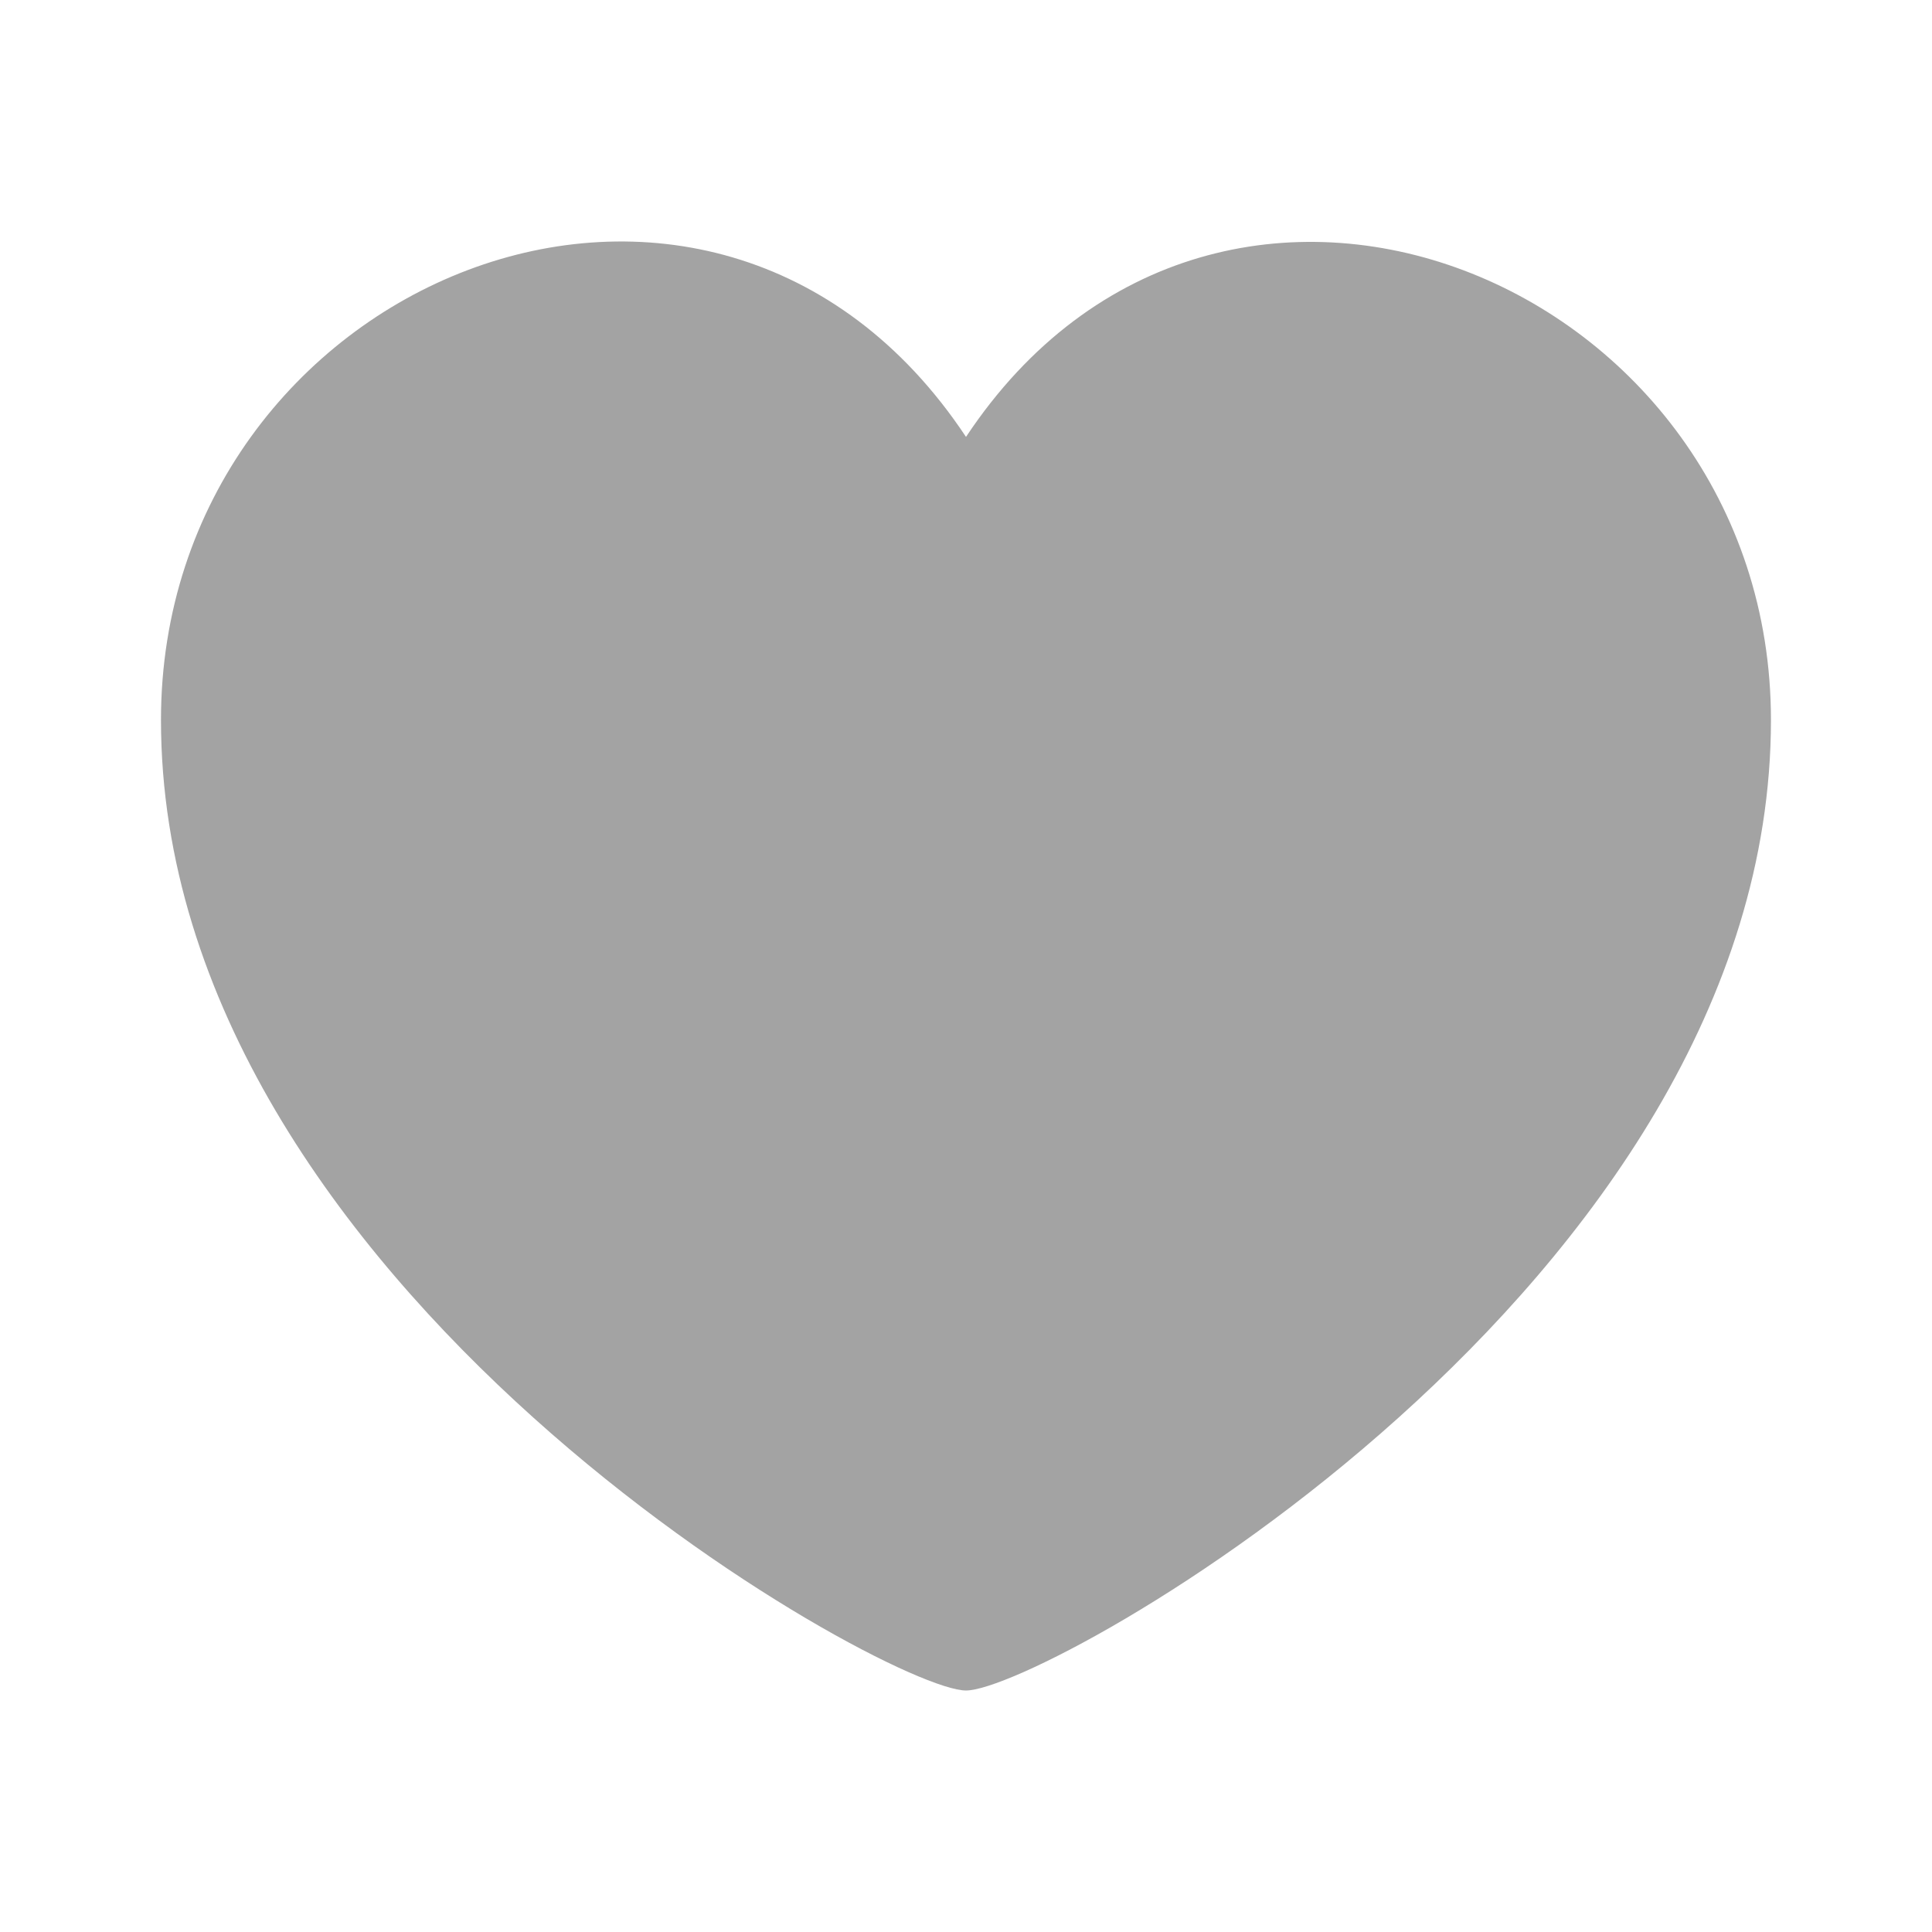 <svg width="28" height="28" viewBox="0 0 28 28" fill="none" xmlns="http://www.w3.org/2000/svg">
<path d="M14 24.5C15.166 24.5 25.666 18.64 25.666 10.435C25.666 4.091 17.689 0.772 14 6.332C10.304 0.762 2.333 4.085 2.333 10.435C2.333 18.64 12.833 24.5 14 24.5Z" fill="#A3A3A3"/>
</svg>
